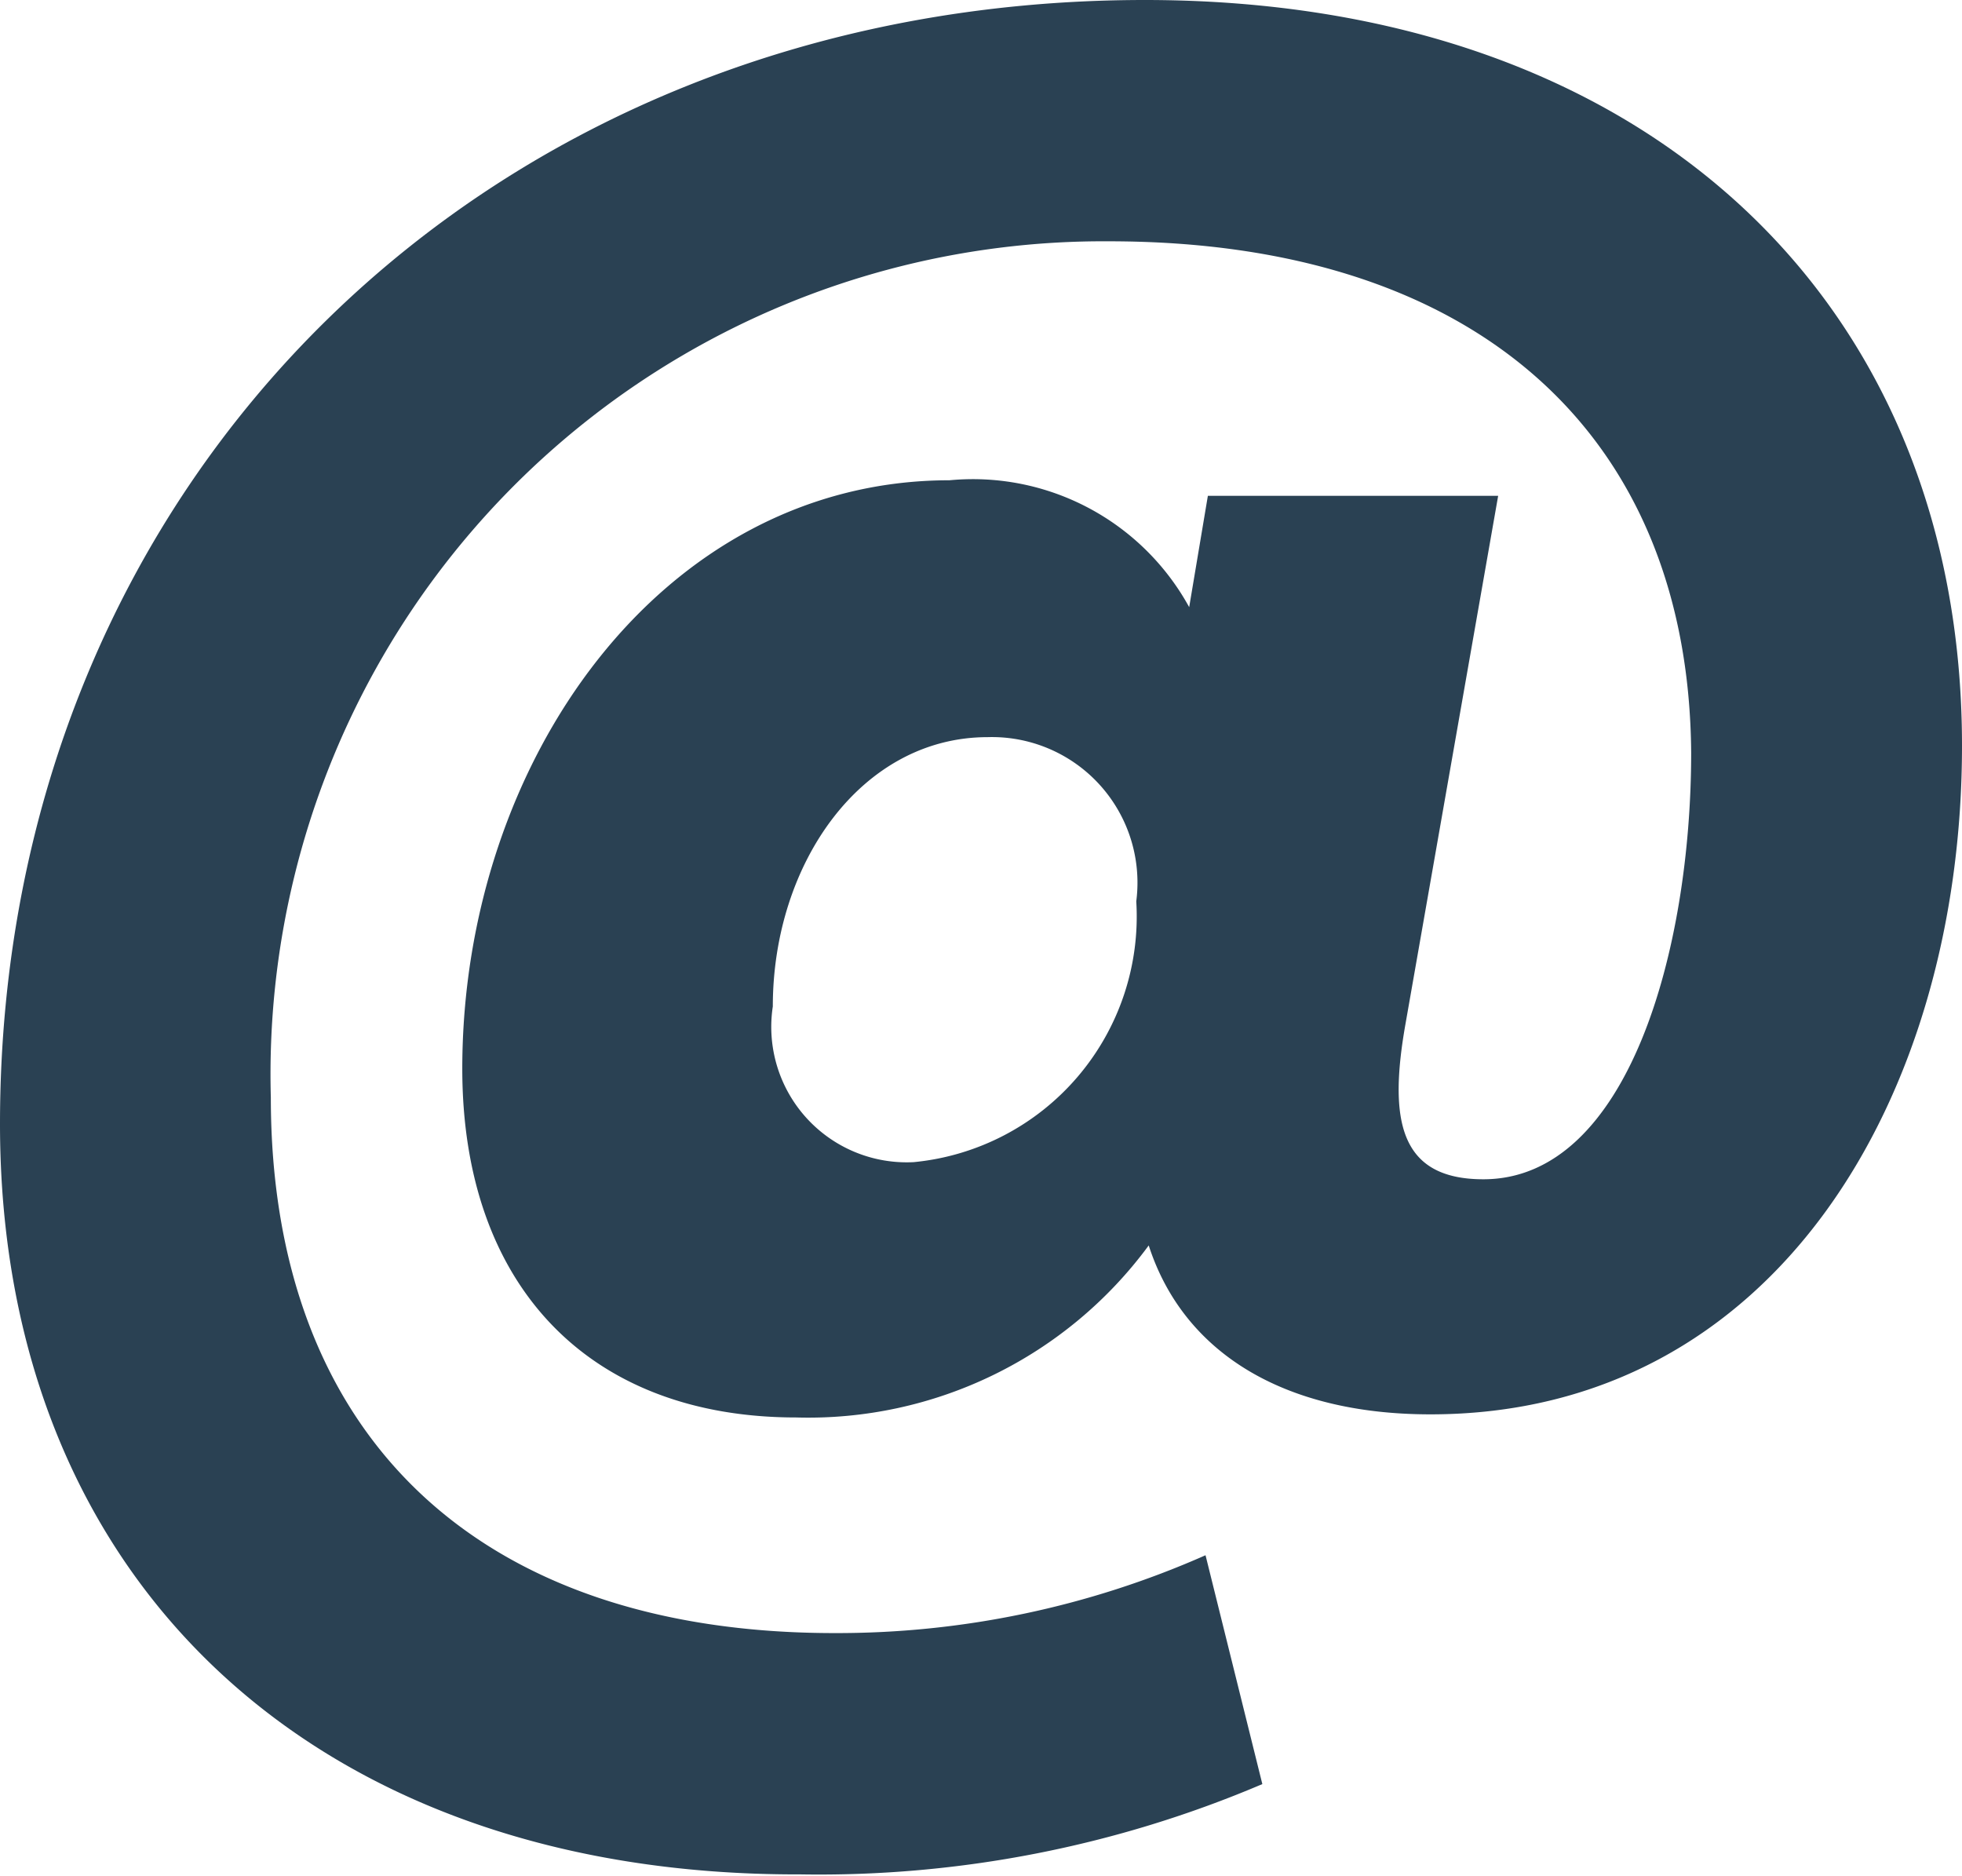 <svg xmlns="http://www.w3.org/2000/svg" viewBox="0 0 25.21 24.1"><defs><style>.cls-1{isolation:isolate;}.cls-2{fill:#2a4153;}</style></defs><g id="Layer_2" data-name="Layer 2"><g id="Layer_1-2" data-name="Layer 1"><g id="_" data-name=" " class="cls-1"><g class="cls-1"><path class="cls-2" d="M14.76,16a5.43,5.43,0,0,1-4.53,2.21c-2.67,0-4.29-1.7-4.29-4.48,0-3.94,2.56-7.56,6.26-7.56A3.17,3.17,0,0,1,15.28,7.8l.24-1.43h3.73l-1.19,6.78c-.22,1.24-.08,2,1,2,1.86,0,2.67-2.95,2.67-5.48C21.7,5.61,19,3.1,14.25,3.1a10.7,10.7,0,0,0-10.77,11c0,4.35,2.67,6.88,7.24,6.88a11.7,11.7,0,0,0,4.77-1l.73,2.94a14.54,14.54,0,0,1-5.94,1.16C4.08,24.1,0,20.33,0,14.44,0,6.15,6.29,0,14.71,0c6.48,0,10.5,3.91,10.5,9.58,0,4.51-2.4,8.59-6.83,8.59C16.47,18.17,15.2,17.36,14.76,16ZM12.69,9.47c-1.62,0-2.76,1.62-2.76,3.46a1.74,1.74,0,0,0,1.81,2,3.17,3.17,0,0,0,2.86-3.35A1.87,1.87,0,0,0,12.69,9.47Z"/></g></g></g></g></svg>